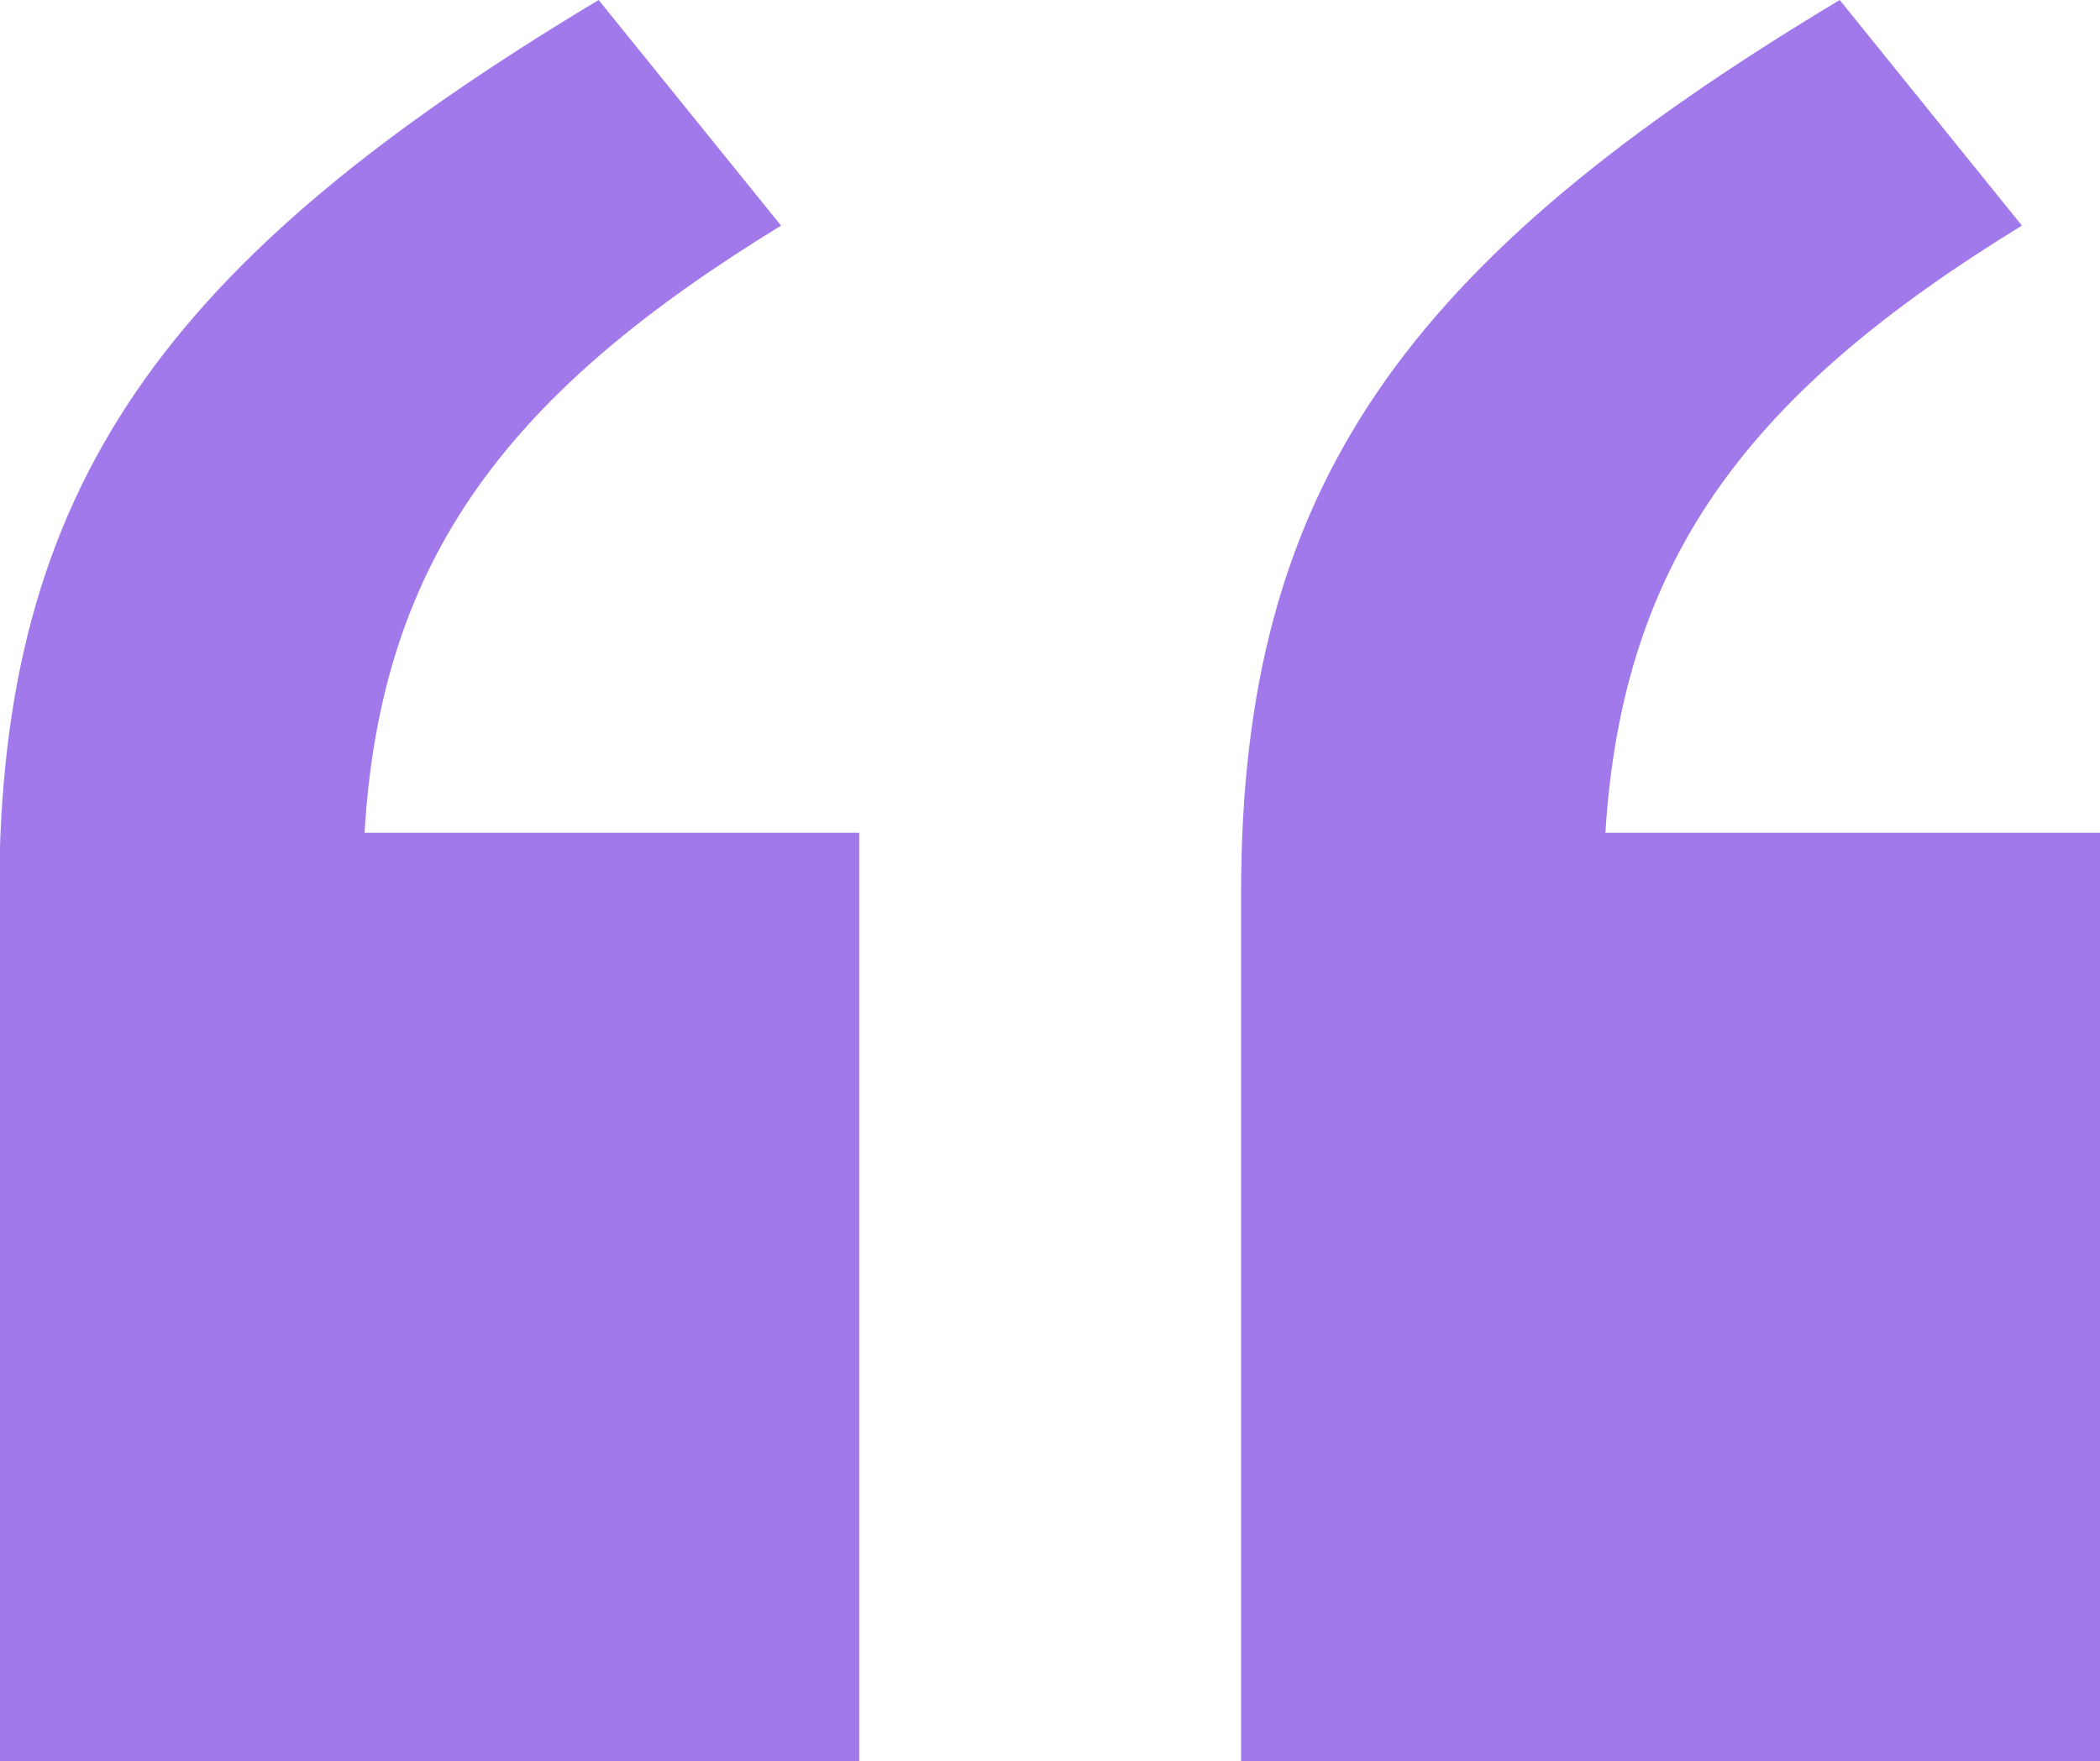 <svg id="Layer_1" data-name="Layer 1" xmlns="http://www.w3.org/2000/svg" viewBox="0 0 82.54 69.24"><path d="M34.8,33.74H15.36C16,22.83,21.15,16.35,31.73,9.87L24.56,1C7.51,11.23,1,20.1,1,36.13V70.24H34.8Zm48.77,0H64.13c.68-10.91,5.8-17.39,16.37-23.87L73.34,1C56.29,11.23,49.81,20.1,49.81,36.13V70.24H83.57Z" transform="translate(-1.03 -1)" style="fill:#a179eb"/></svg>
